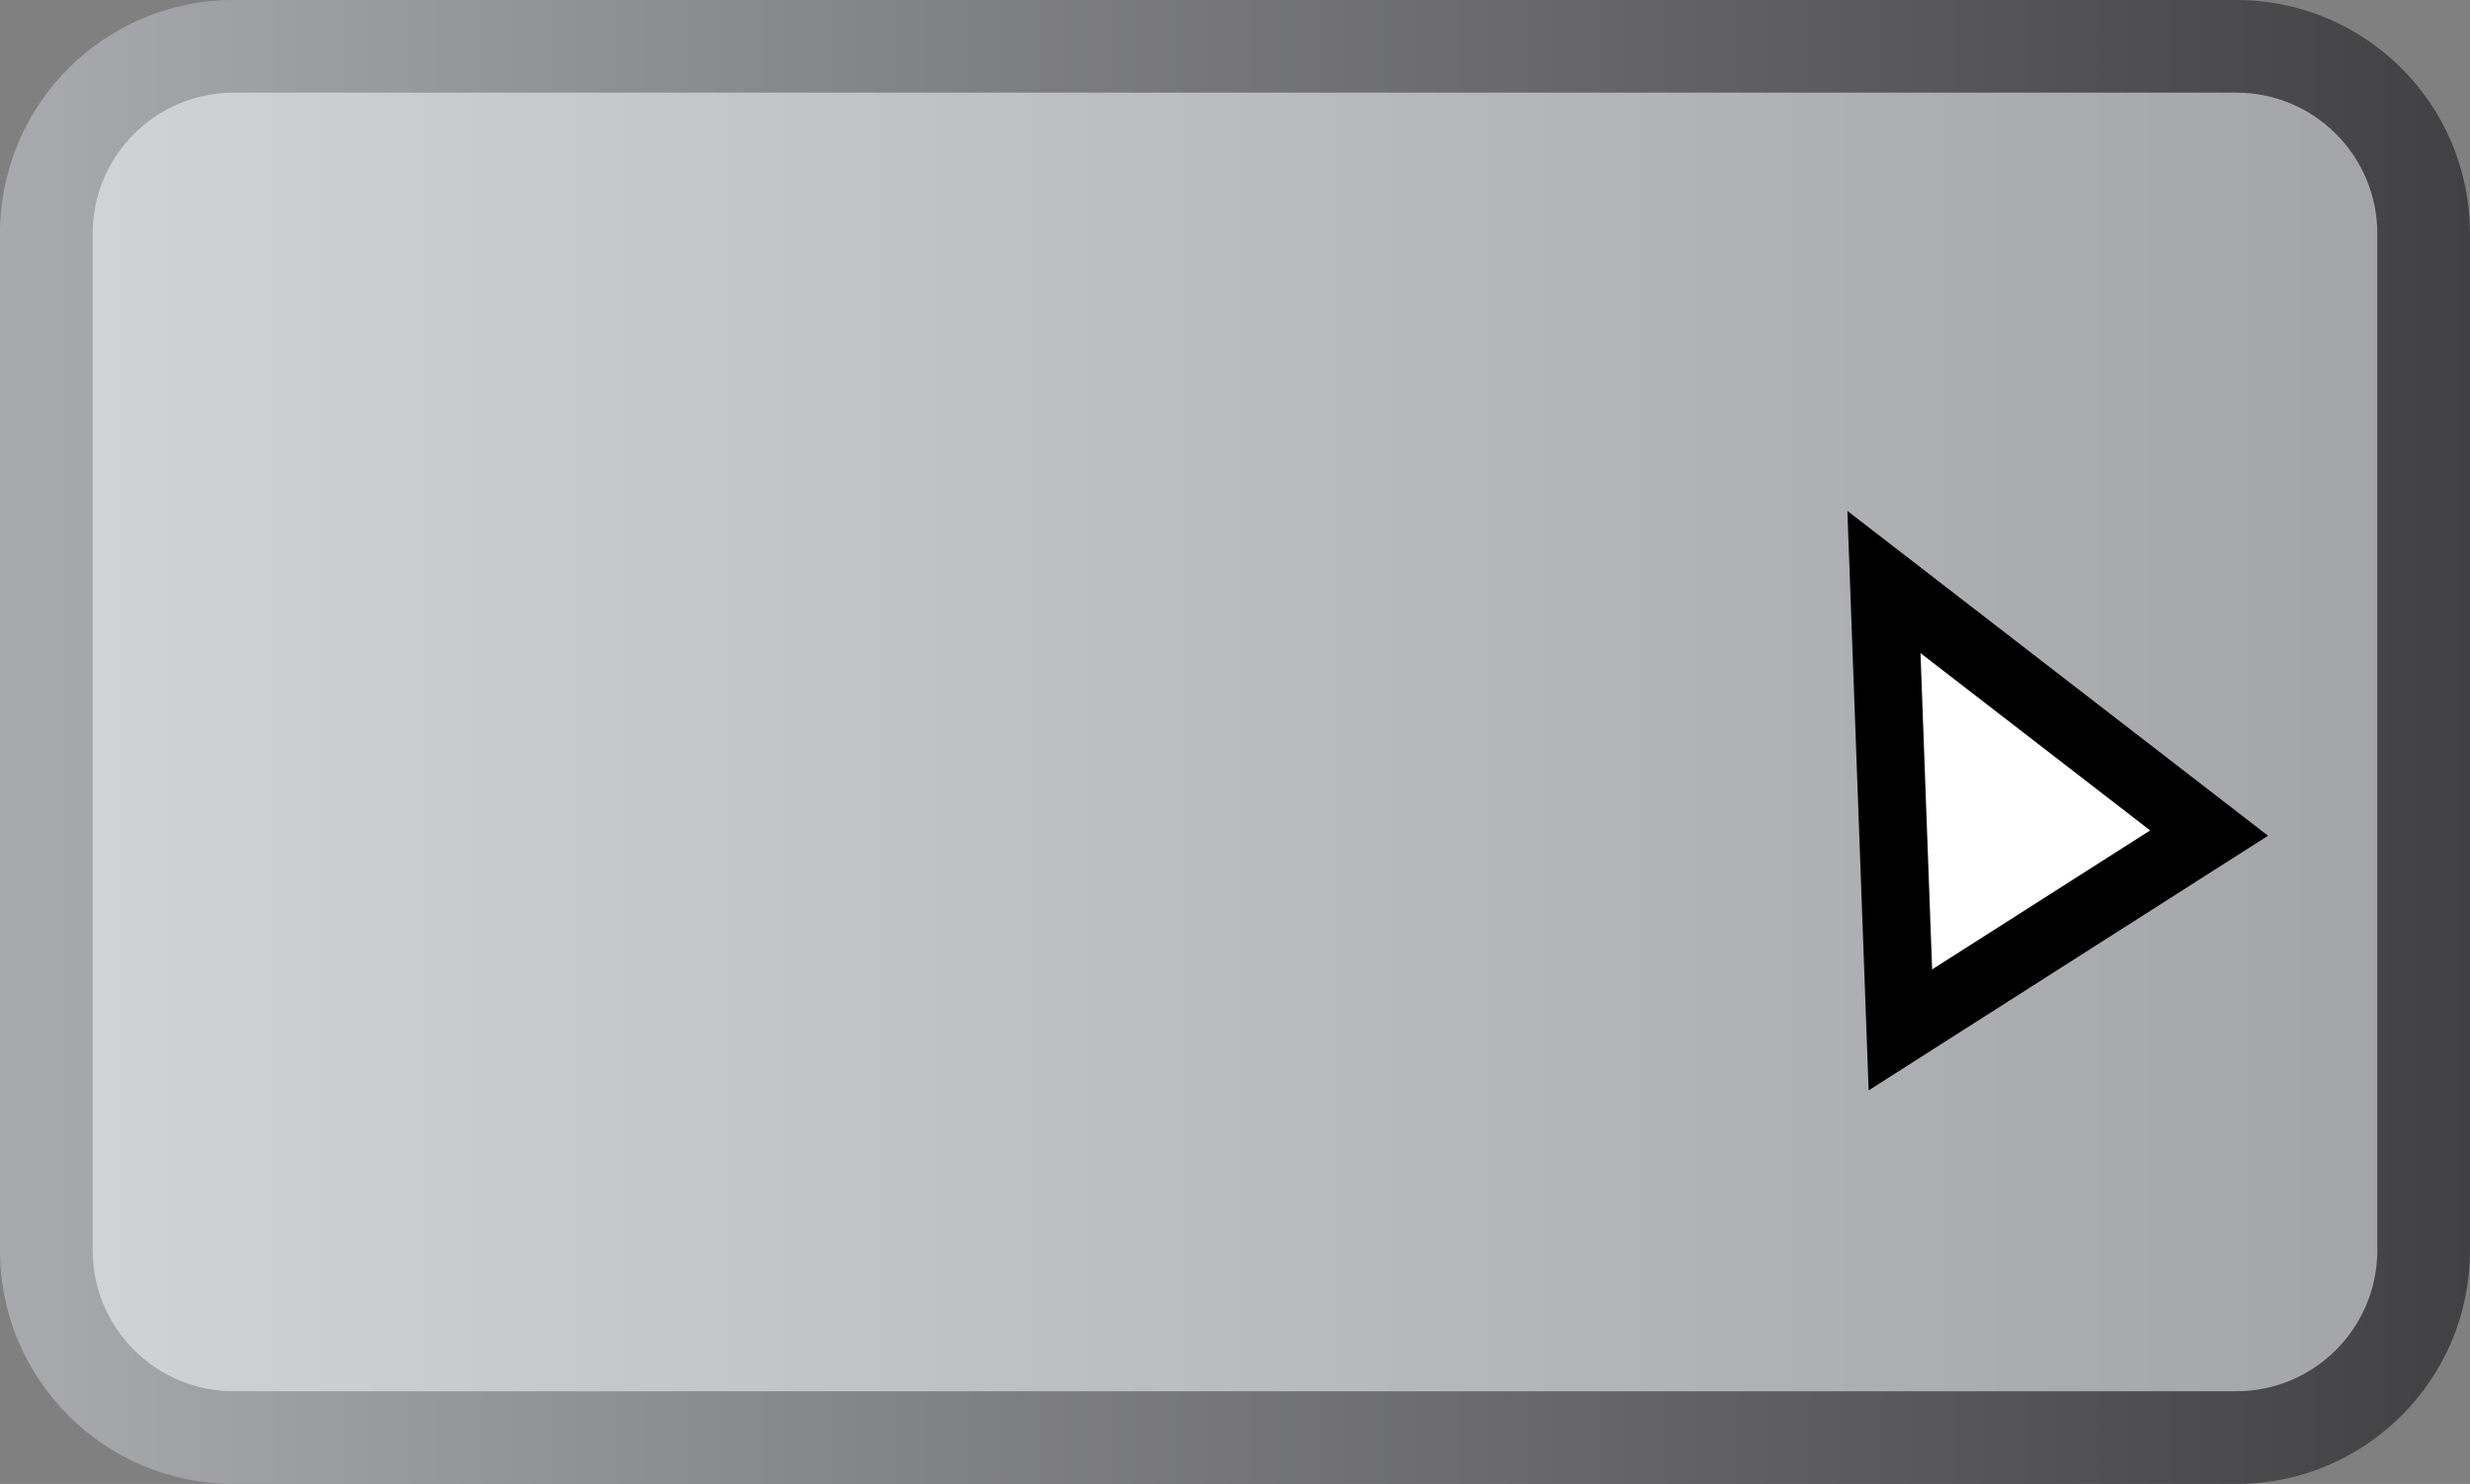 <svg version="1.1" xmlns="http://www.w3.org/2000/svg" xmlns:xlink="http://www.w3.org/1999/xlink" width="91.001" height="54.672" viewBox="0,0,91.001,54.672"><rect x="0" y="0" width="91.001" height="54.672" fill="#808080" stroke="none"/><defs><linearGradient x1="195.17" y1="176.156" x2="286.17" y2="176.156" gradientUnits="userSpaceOnUse" id="color-1"><stop offset="0.012" stop-color="#a7a9ac"/><stop offset="1" stop-color="#414042"/></linearGradient><linearGradient x1="198.583" y1="176.155" x2="282.756" y2="176.155" gradientUnits="userSpaceOnUse" id="color-2"><stop offset="0" stop-color="#d1d2d3"/><stop offset="1" stop-color="#a4a5a8"/></linearGradient></defs><g transform="translate(-195.169,-148.82)"><g data-paper-data="{&quot;isPaintingLayer&quot;:true}" fill-rule="nonzero" stroke-linejoin="miter" stroke-miterlimit="10" stroke-dasharray="" stroke-dashoffset="0" style="mix-blend-mode: normal"><path d="M286.17,194.887c0,4.752 -3.854,8.605 -8.605,8.605h-73.792c-4.752,0 -8.604,-3.854 -8.604,-8.605v-37.463c0,-4.752 3.852,-8.604 8.604,-8.604h73.791c4.754,0 8.605,3.852 8.605,8.604v37.463z" fill="url(#color-1)" stroke="none" stroke-width="1" stroke-linecap="butt"/><path d="M282.755,157.424v37.462c0,2.862 -2.327,5.19 -5.191,5.19h-73.791c-2.861,0 -5.19,-2.328 -5.19,-5.19v-37.463c0,-2.862 2.329,-5.19 5.19,-5.19h73.791c2.864,0 5.191,2.329 5.191,5.191z" fill="url(#color-2)" stroke="none" stroke-width="1" stroke-linecap="butt"/><path d="M264.578,170.262l0.606,16.501l11.373,-7.251z" fill="#ffffff" stroke="#000000" stroke-width="2.5" stroke-linecap="round"/></g></g></svg>